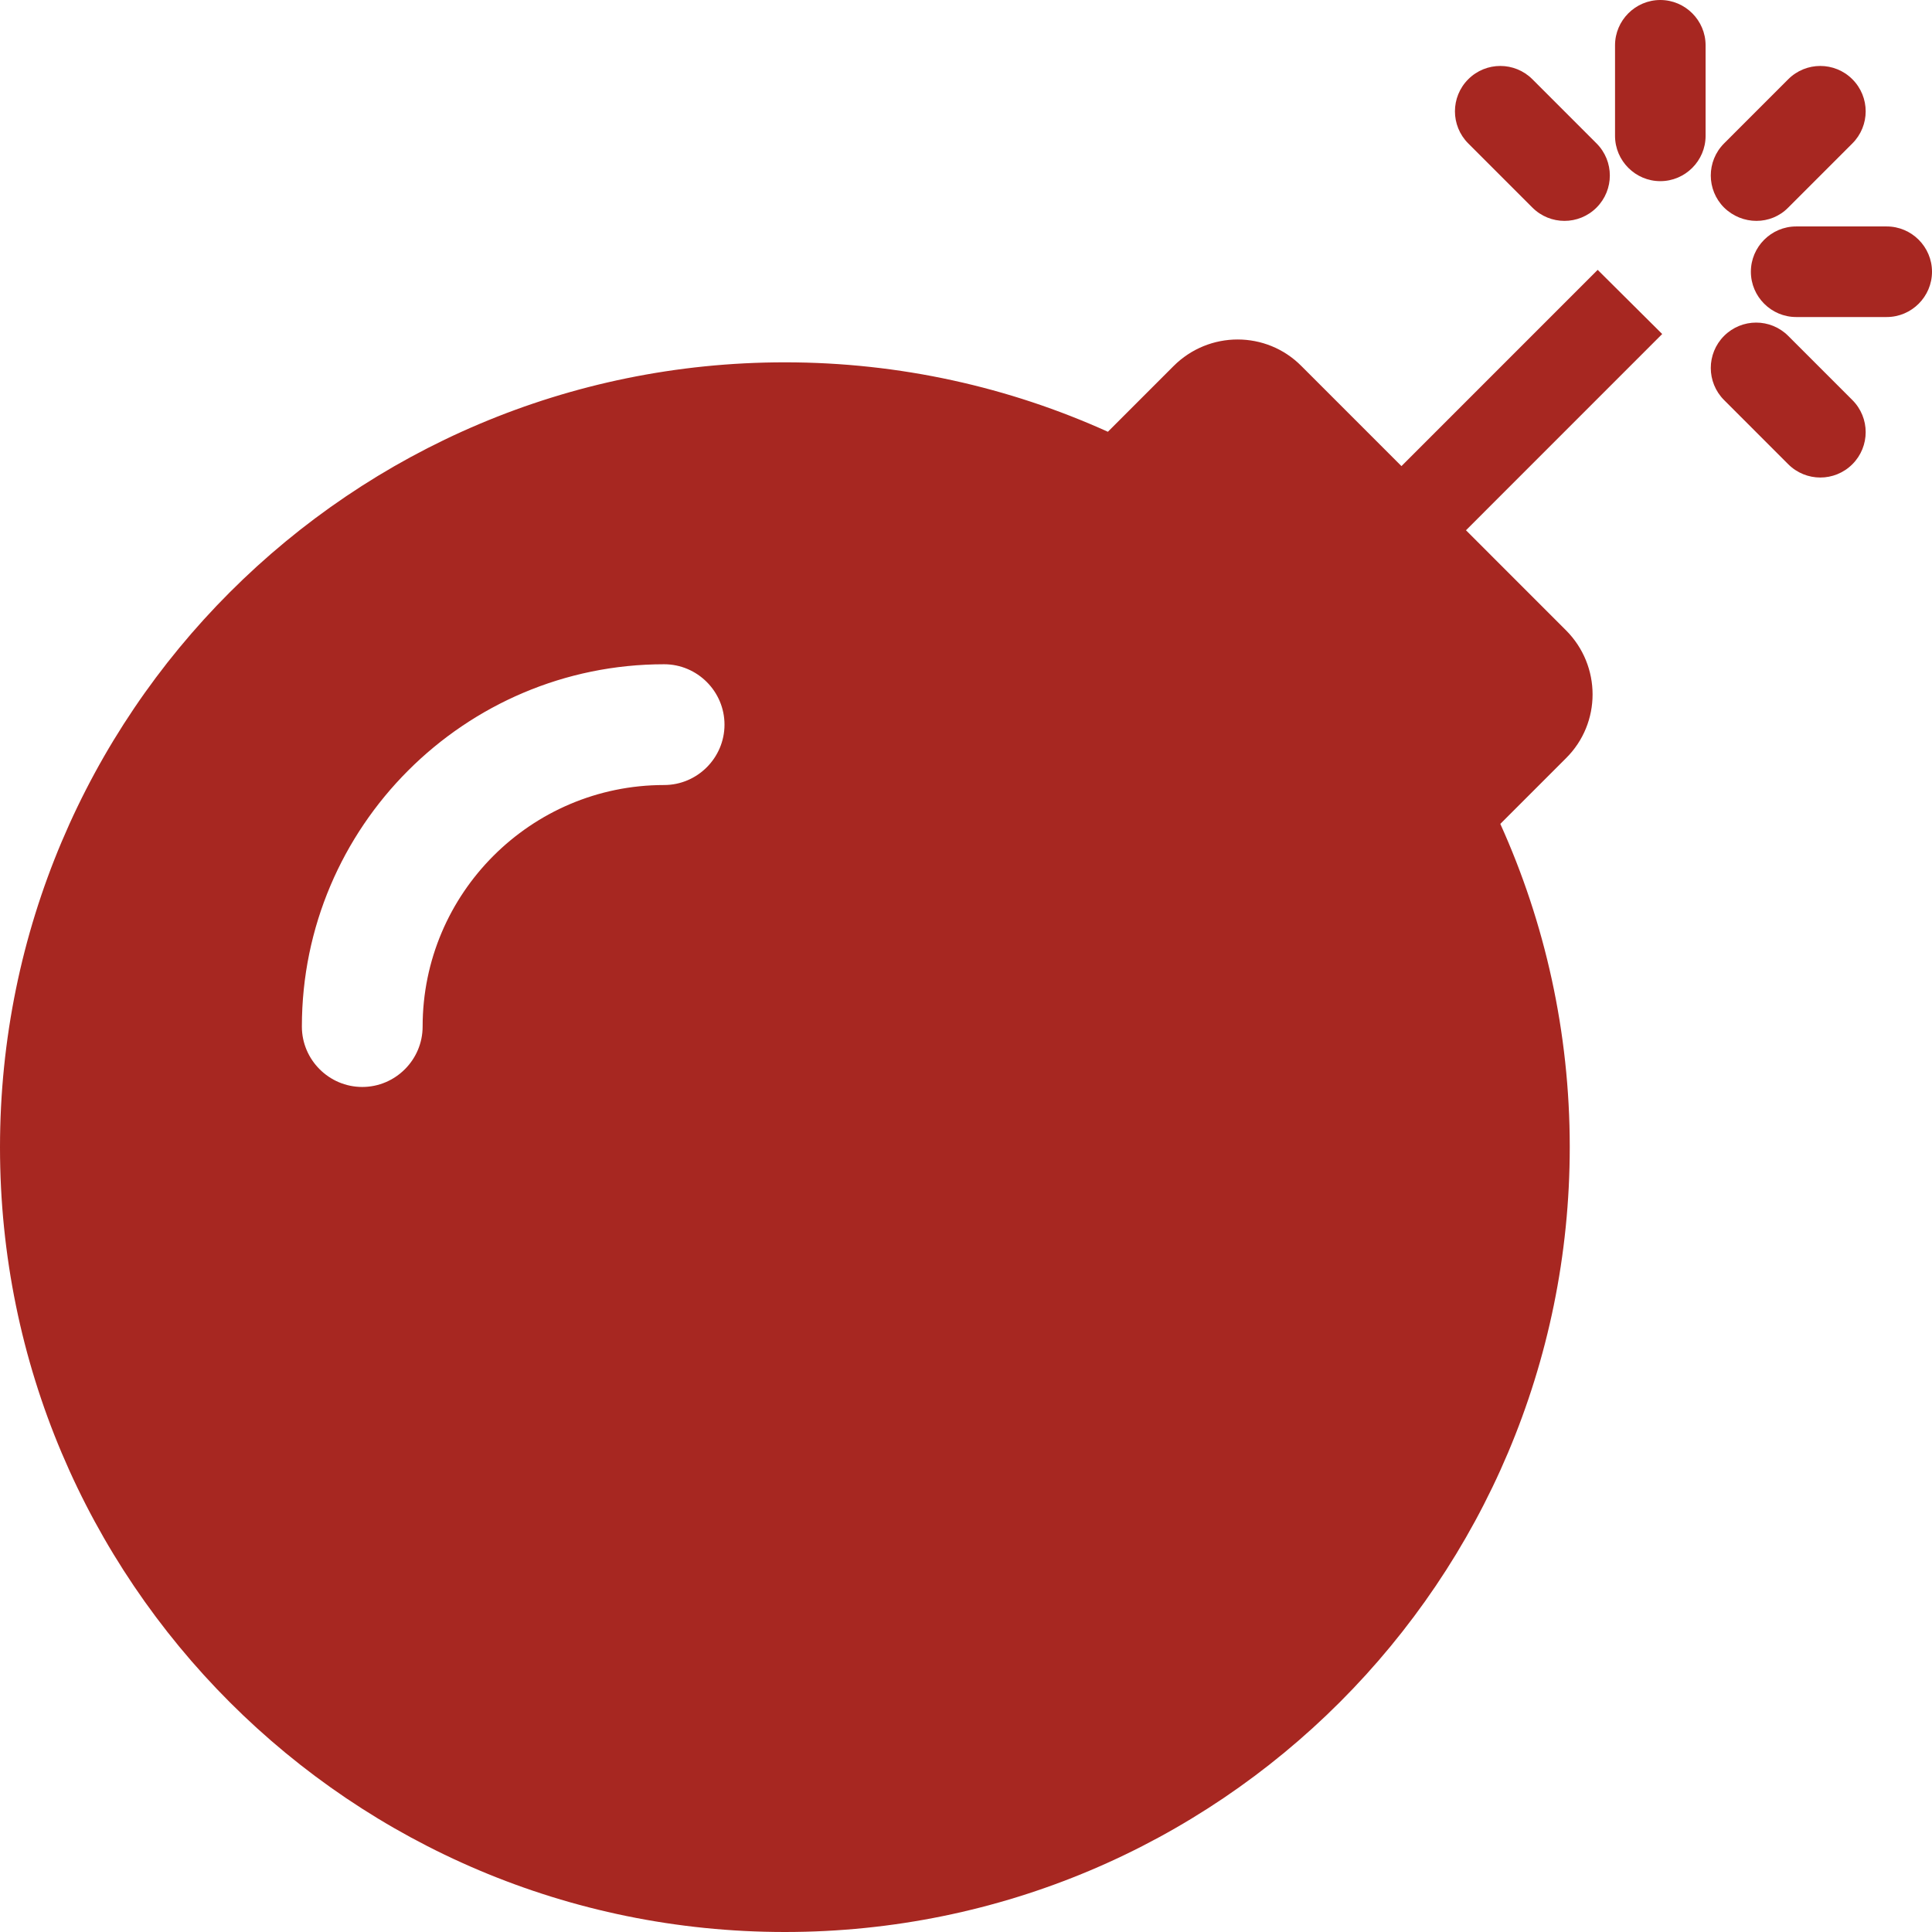 <svg width="180" height="180" viewBox="0 0 180 180" fill="none" xmlns="http://www.w3.org/2000/svg">
<path d="M154.863 31.119L136.582 49.404L145.898 58.722C149.203 62.028 149.203 67.373 145.898 70.643L139.781 76.761C143.93 85.939 146.25 96.136 146.25 106.861C146.25 147.263 113.52 180 73.125 180C32.73 180 0 147.298 0 106.896C0 66.494 32.73 33.757 73.125 33.757C83.848 33.757 94.043 36.077 103.219 40.227L109.336 34.108C112.641 30.803 117.984 30.803 121.254 34.108L130.57 43.426L148.852 25.142L154.863 31.119ZM175.781 21.098H167.344C165.023 21.098 163.125 22.997 163.125 25.317C163.125 27.638 165.023 29.537 167.344 29.537H175.781C178.102 29.537 180 27.638 180 25.317C180 22.997 178.102 21.098 175.781 21.098ZM154.688 0C152.367 0 150.469 1.899 150.469 4.22V12.659C150.469 14.979 152.367 16.878 154.688 16.878C157.008 16.878 158.906 14.979 158.906 12.659V4.22C158.906 1.899 157.008 0 154.688 0ZM166.605 19.34L172.582 13.362C174.234 11.709 174.234 9.037 172.582 7.384C170.93 5.732 168.258 5.732 166.605 7.384L160.629 13.362C158.977 15.015 158.977 17.687 160.629 19.34C162.316 20.992 164.988 20.992 166.605 19.34ZM142.77 19.34C144.422 20.992 147.094 20.992 148.746 19.34C150.398 17.687 150.398 15.015 148.746 13.362L142.77 7.384C141.117 5.732 138.445 5.732 136.793 7.384C135.141 9.037 135.141 11.709 136.793 13.362L142.77 19.34ZM166.605 31.295C164.953 29.642 162.281 29.642 160.629 31.295C158.977 32.948 158.977 35.62 160.629 37.273L166.605 43.251C168.258 44.903 170.93 44.903 172.582 43.251C174.234 41.598 174.234 38.925 172.582 37.273L166.605 31.295ZM39.375 95.644C39.375 83.231 49.465 73.139 61.875 73.139C64.969 73.139 67.5 70.608 67.5 67.513C67.5 64.419 64.969 61.887 61.875 61.887C43.277 61.887 28.125 77.042 28.125 95.644C28.125 98.738 30.656 101.27 33.75 101.27C36.844 101.27 39.375 98.738 39.375 95.644Z" fill="#A72721"/>
</svg>

